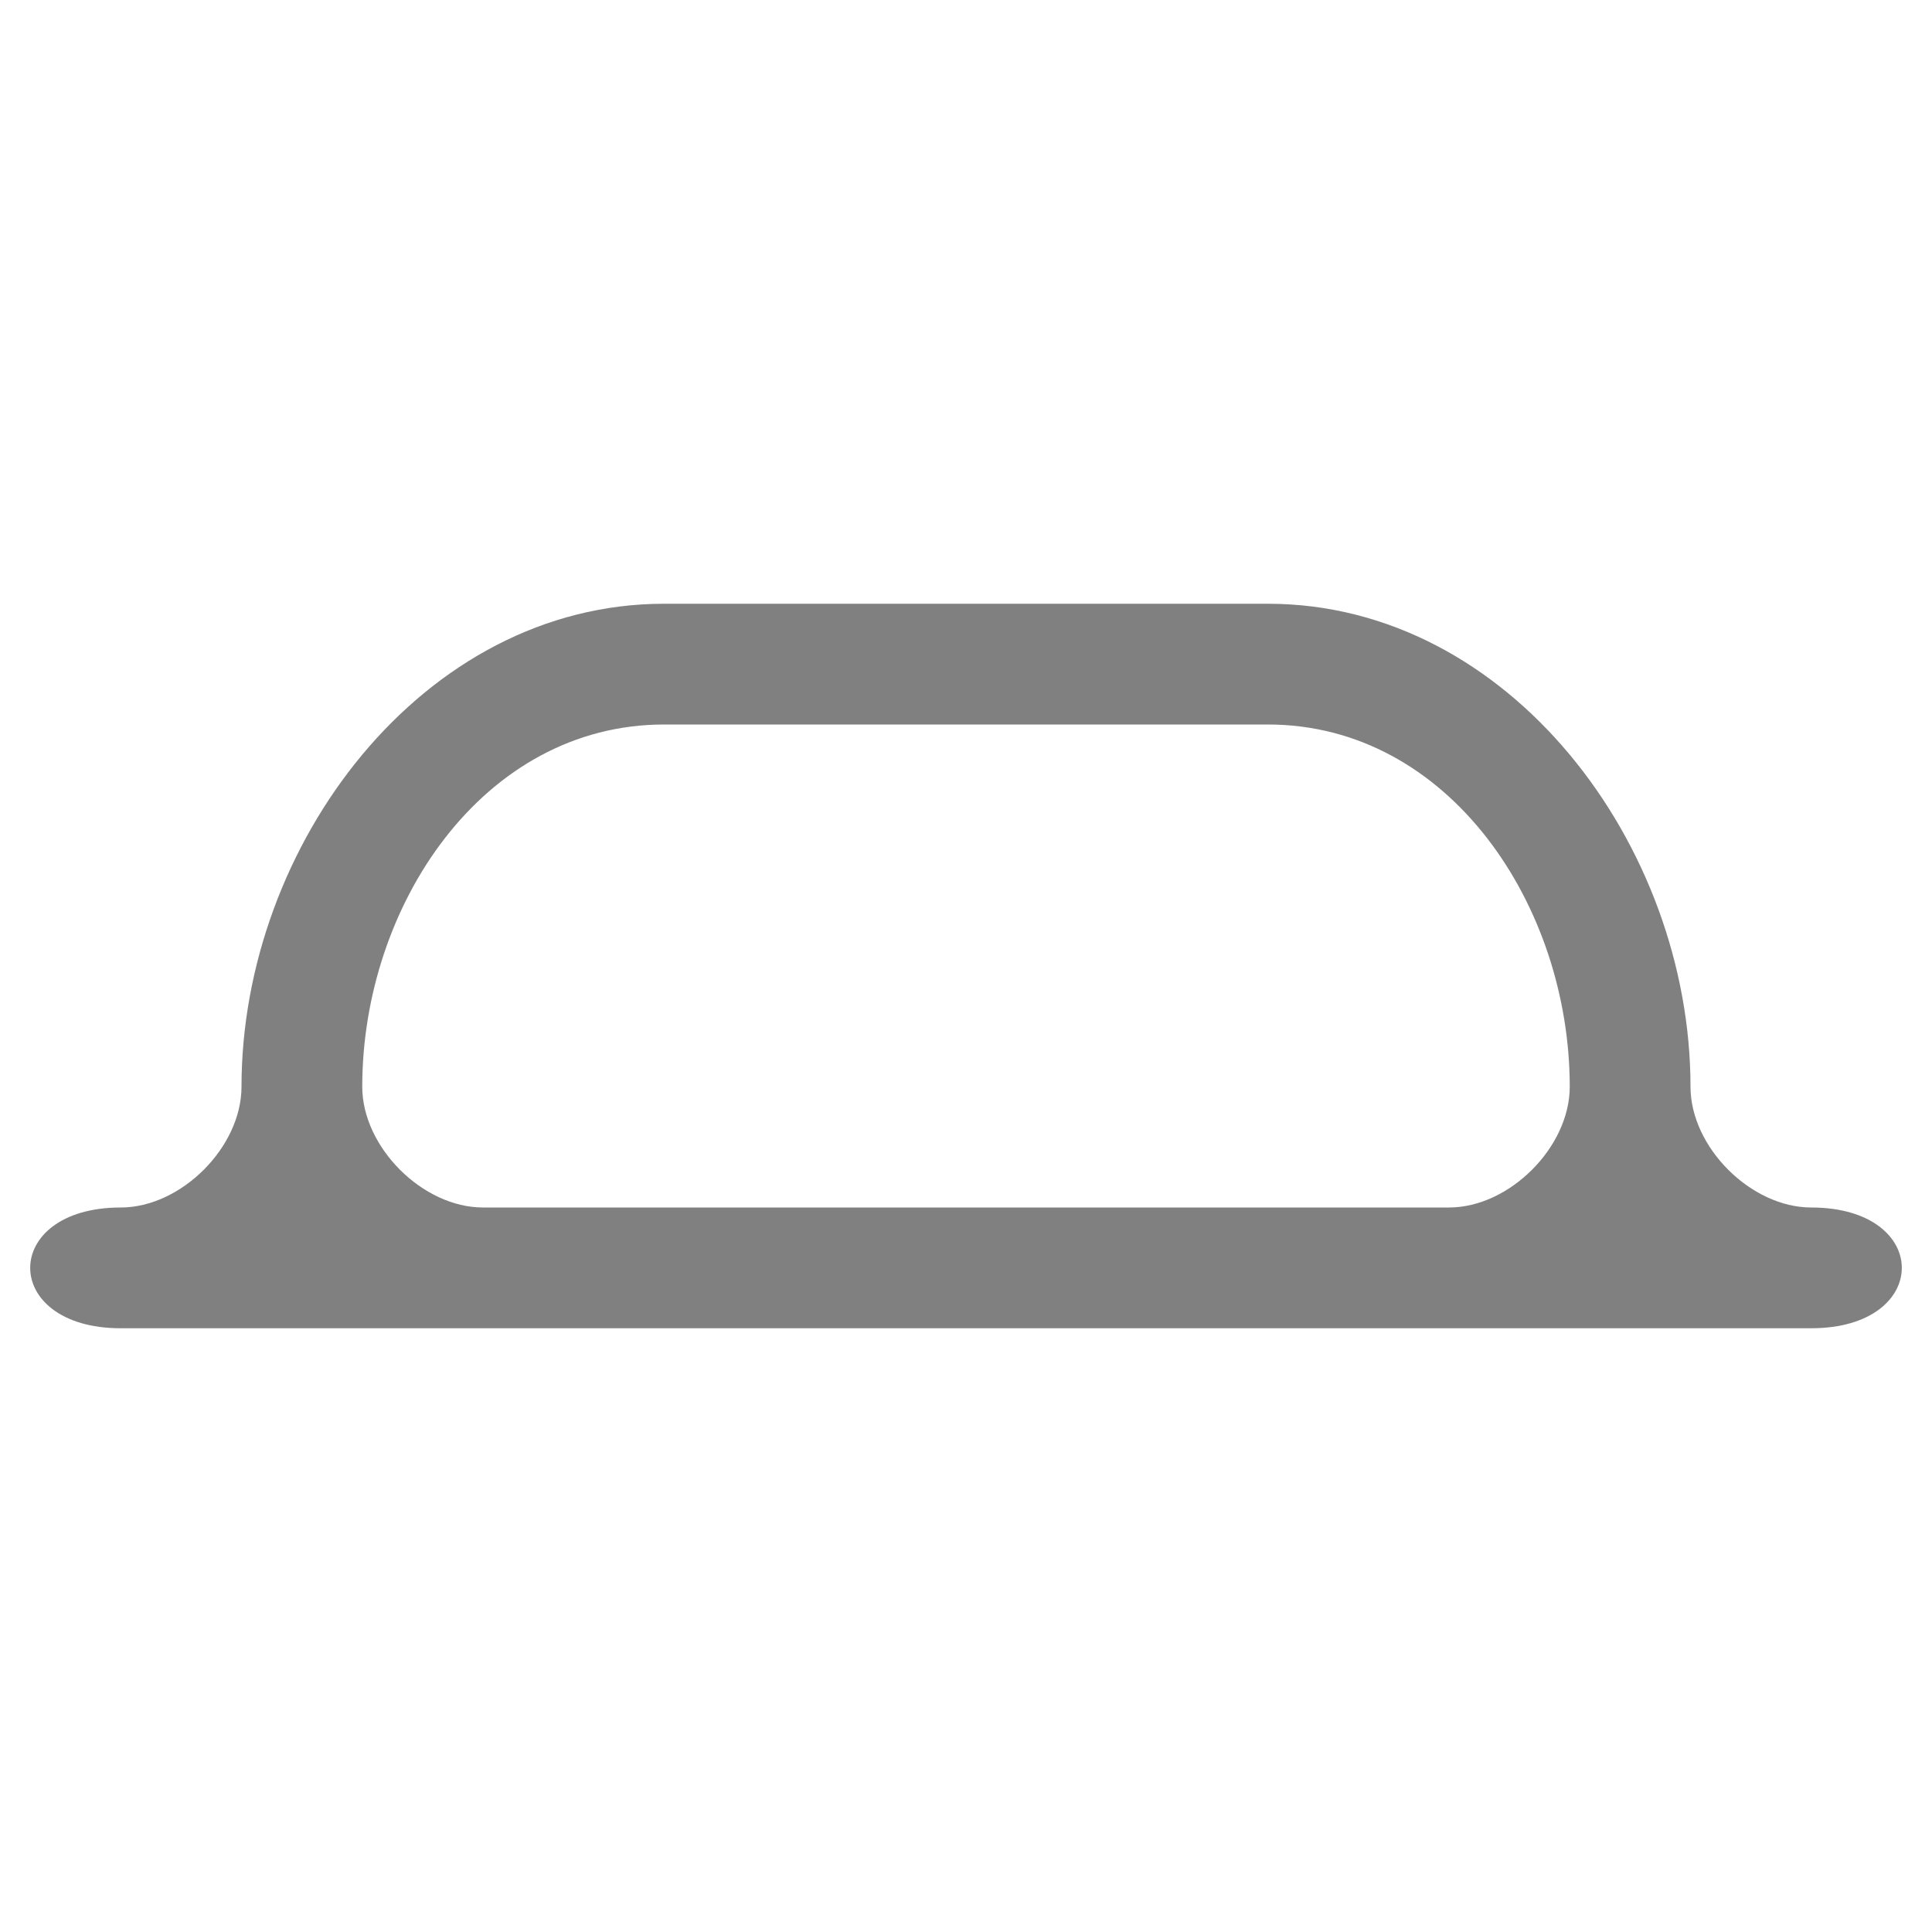 <?xml version="1.0" encoding="UTF-8" standalone="no"?>
<svg
   id="svg10"
   version="1.1"
   viewBox="0 0 96 96"
   height="96"
   width="96"
   sodipodi:docname="tab.svg"
   inkscape:version="1.2.2 (b0a84865, 2022-12-01)"
   inkscape:export-filename="/Users/des/src/tab-stash/dist/icons/logo-64.png"
   inkscape:export-xdpi="64"
   inkscape:export-ydpi="64"
   xmlns:inkscape="http://www.inkscape.org/namespaces/inkscape"
   xmlns:sodipodi="http://sodipodi.sourceforge.net/DTD/sodipodi-0.dtd"
   xmlns="http://www.w3.org/2000/svg"
   xmlns:svg="http://www.w3.org/2000/svg"
   xmlns:rdf="http://www.w3.org/1999/02/22-rdf-syntax-ns#"
   xmlns:cc="http://creativecommons.org/ns#"
   xmlns:dc="http://purl.org/dc/elements/1.1/">
  <sodipodi:namedview
     pagecolor="#ffffff"
     bordercolor="#666666"
     borderopacity="1"
     objecttolerance="10"
     gridtolerance="10"
     guidetolerance="10"
     inkscape:pageopacity="0"
     inkscape:pageshadow="2"
     inkscape:window-width="1324"
     inkscape:window-height="923"
     id="namedview9"
     showgrid="true"
     inkscape:zoom="7.3229167"
     inkscape:cx="50.048364"
     inkscape:cy="46.497866"
     inkscape:window-x="0"
     inkscape:window-y="38"
     inkscape:window-maximized="0"
     inkscape:current-layer="svg10"
     inkscape:pagecheckerboard="0"
     inkscape:snap-grids="true"
     inkscape:snap-to-guides="false"
     inkscape:showpageshadow="2"
     inkscape:deskcolor="#d1d1d1">
    <inkscape:grid
       type="xygrid"
       id="grid817"
       empspacing="2"
       spacingx="3"
       spacingy="3" />
  </sodipodi:namedview>
  <defs
     id="defs14" />
  <path
     style="color:#000000;opacity:0.994;fill:#808080;fill-opacity:1;stroke-linecap:round;stroke-linejoin:round;-inkscape-stroke:none"
     d="m 33,30 c -12,0 -21,12 -21,24 0,3 -3,6 -6,6 -6,0 -6,6 0,6 h 84 c 6,0 6,-6 0,-6 -3,0 -6,-3 -6,-6 C 84,42 75,30 63,30 Z m 0,6 h 30 c 9,0 15,9 15,18 0,3 -3,6 -6,6 l -48,10e-7 C 21,60 18,57 18,54 18,45 24,36 33,36 Z"
     id="rect480-5"
     sodipodi:nodetypes="cccccccccccccccc" />
</svg>
